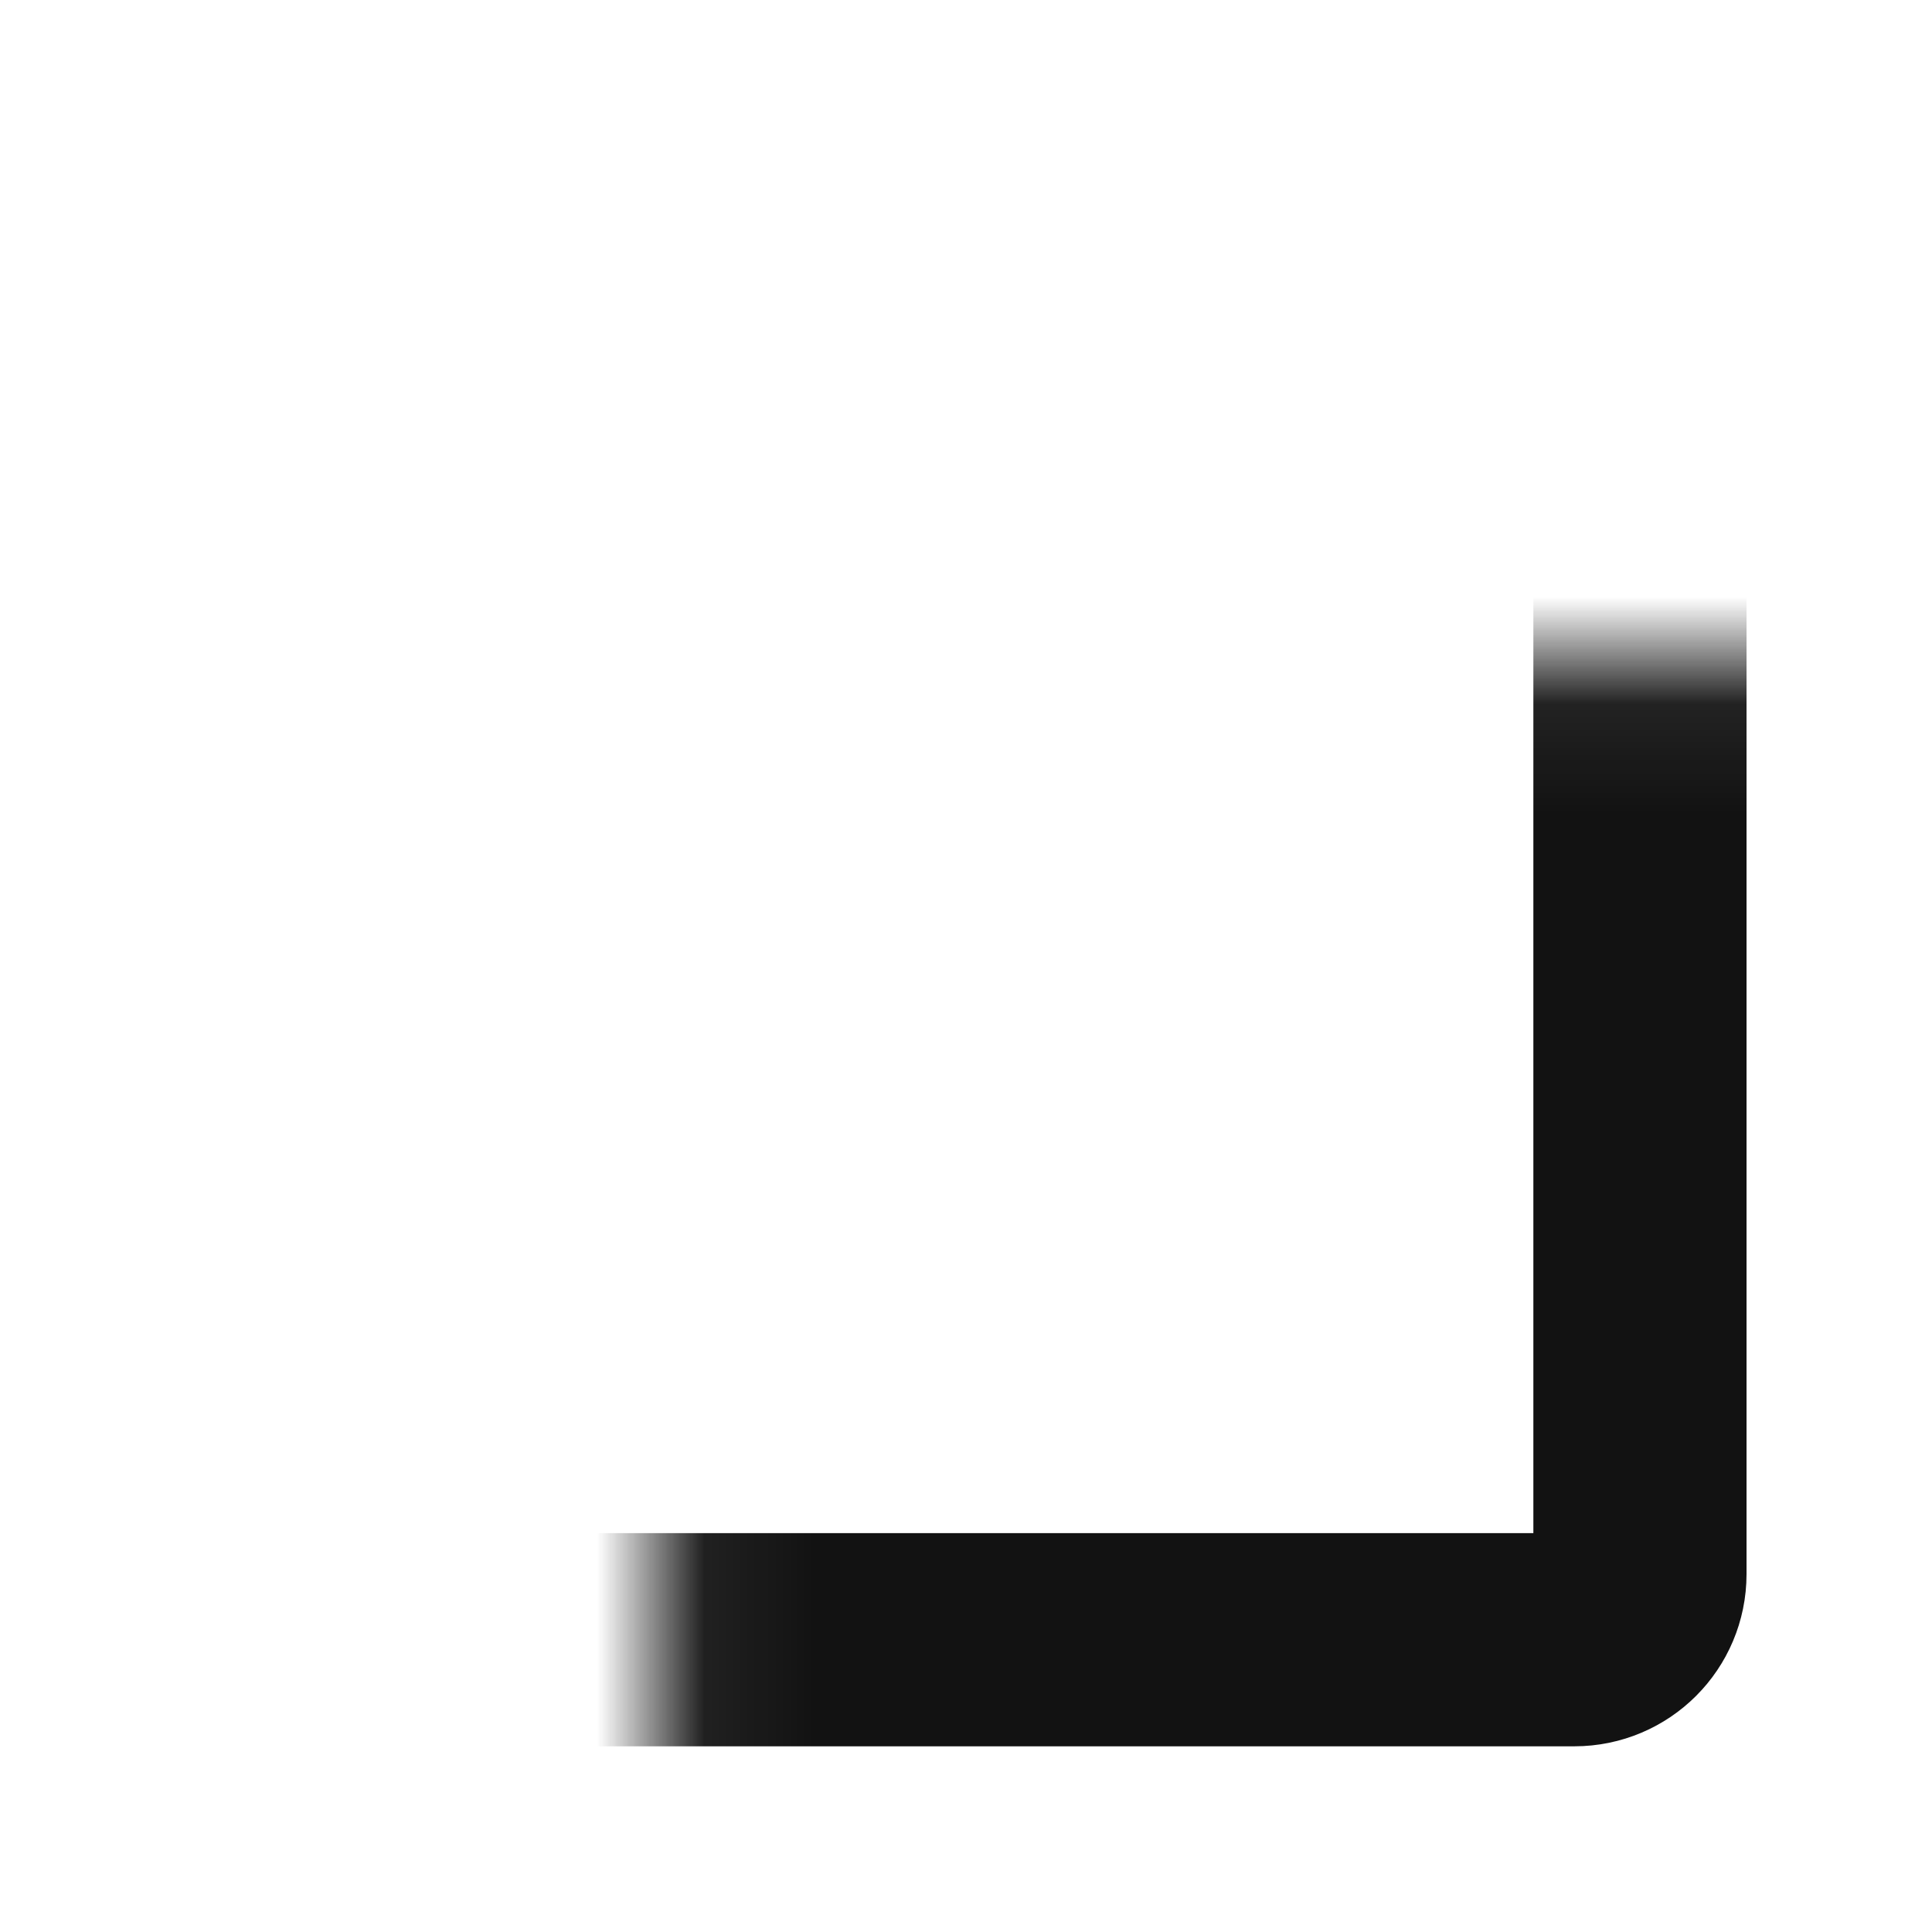 <svg xmlns="http://www.w3.org/2000/svg" fill="none" viewBox="0 0 18 18"><mask id="a" fill="#fff"><rect width="12.222" height="12.222" x="3.057" y="3.055" rx=".611"/></mask><rect width="12.222" height="12.222" x="3.057" y="3.055" stroke="#121212" stroke-width="1.986" mask="url(#a)" rx=".611"/></svg>